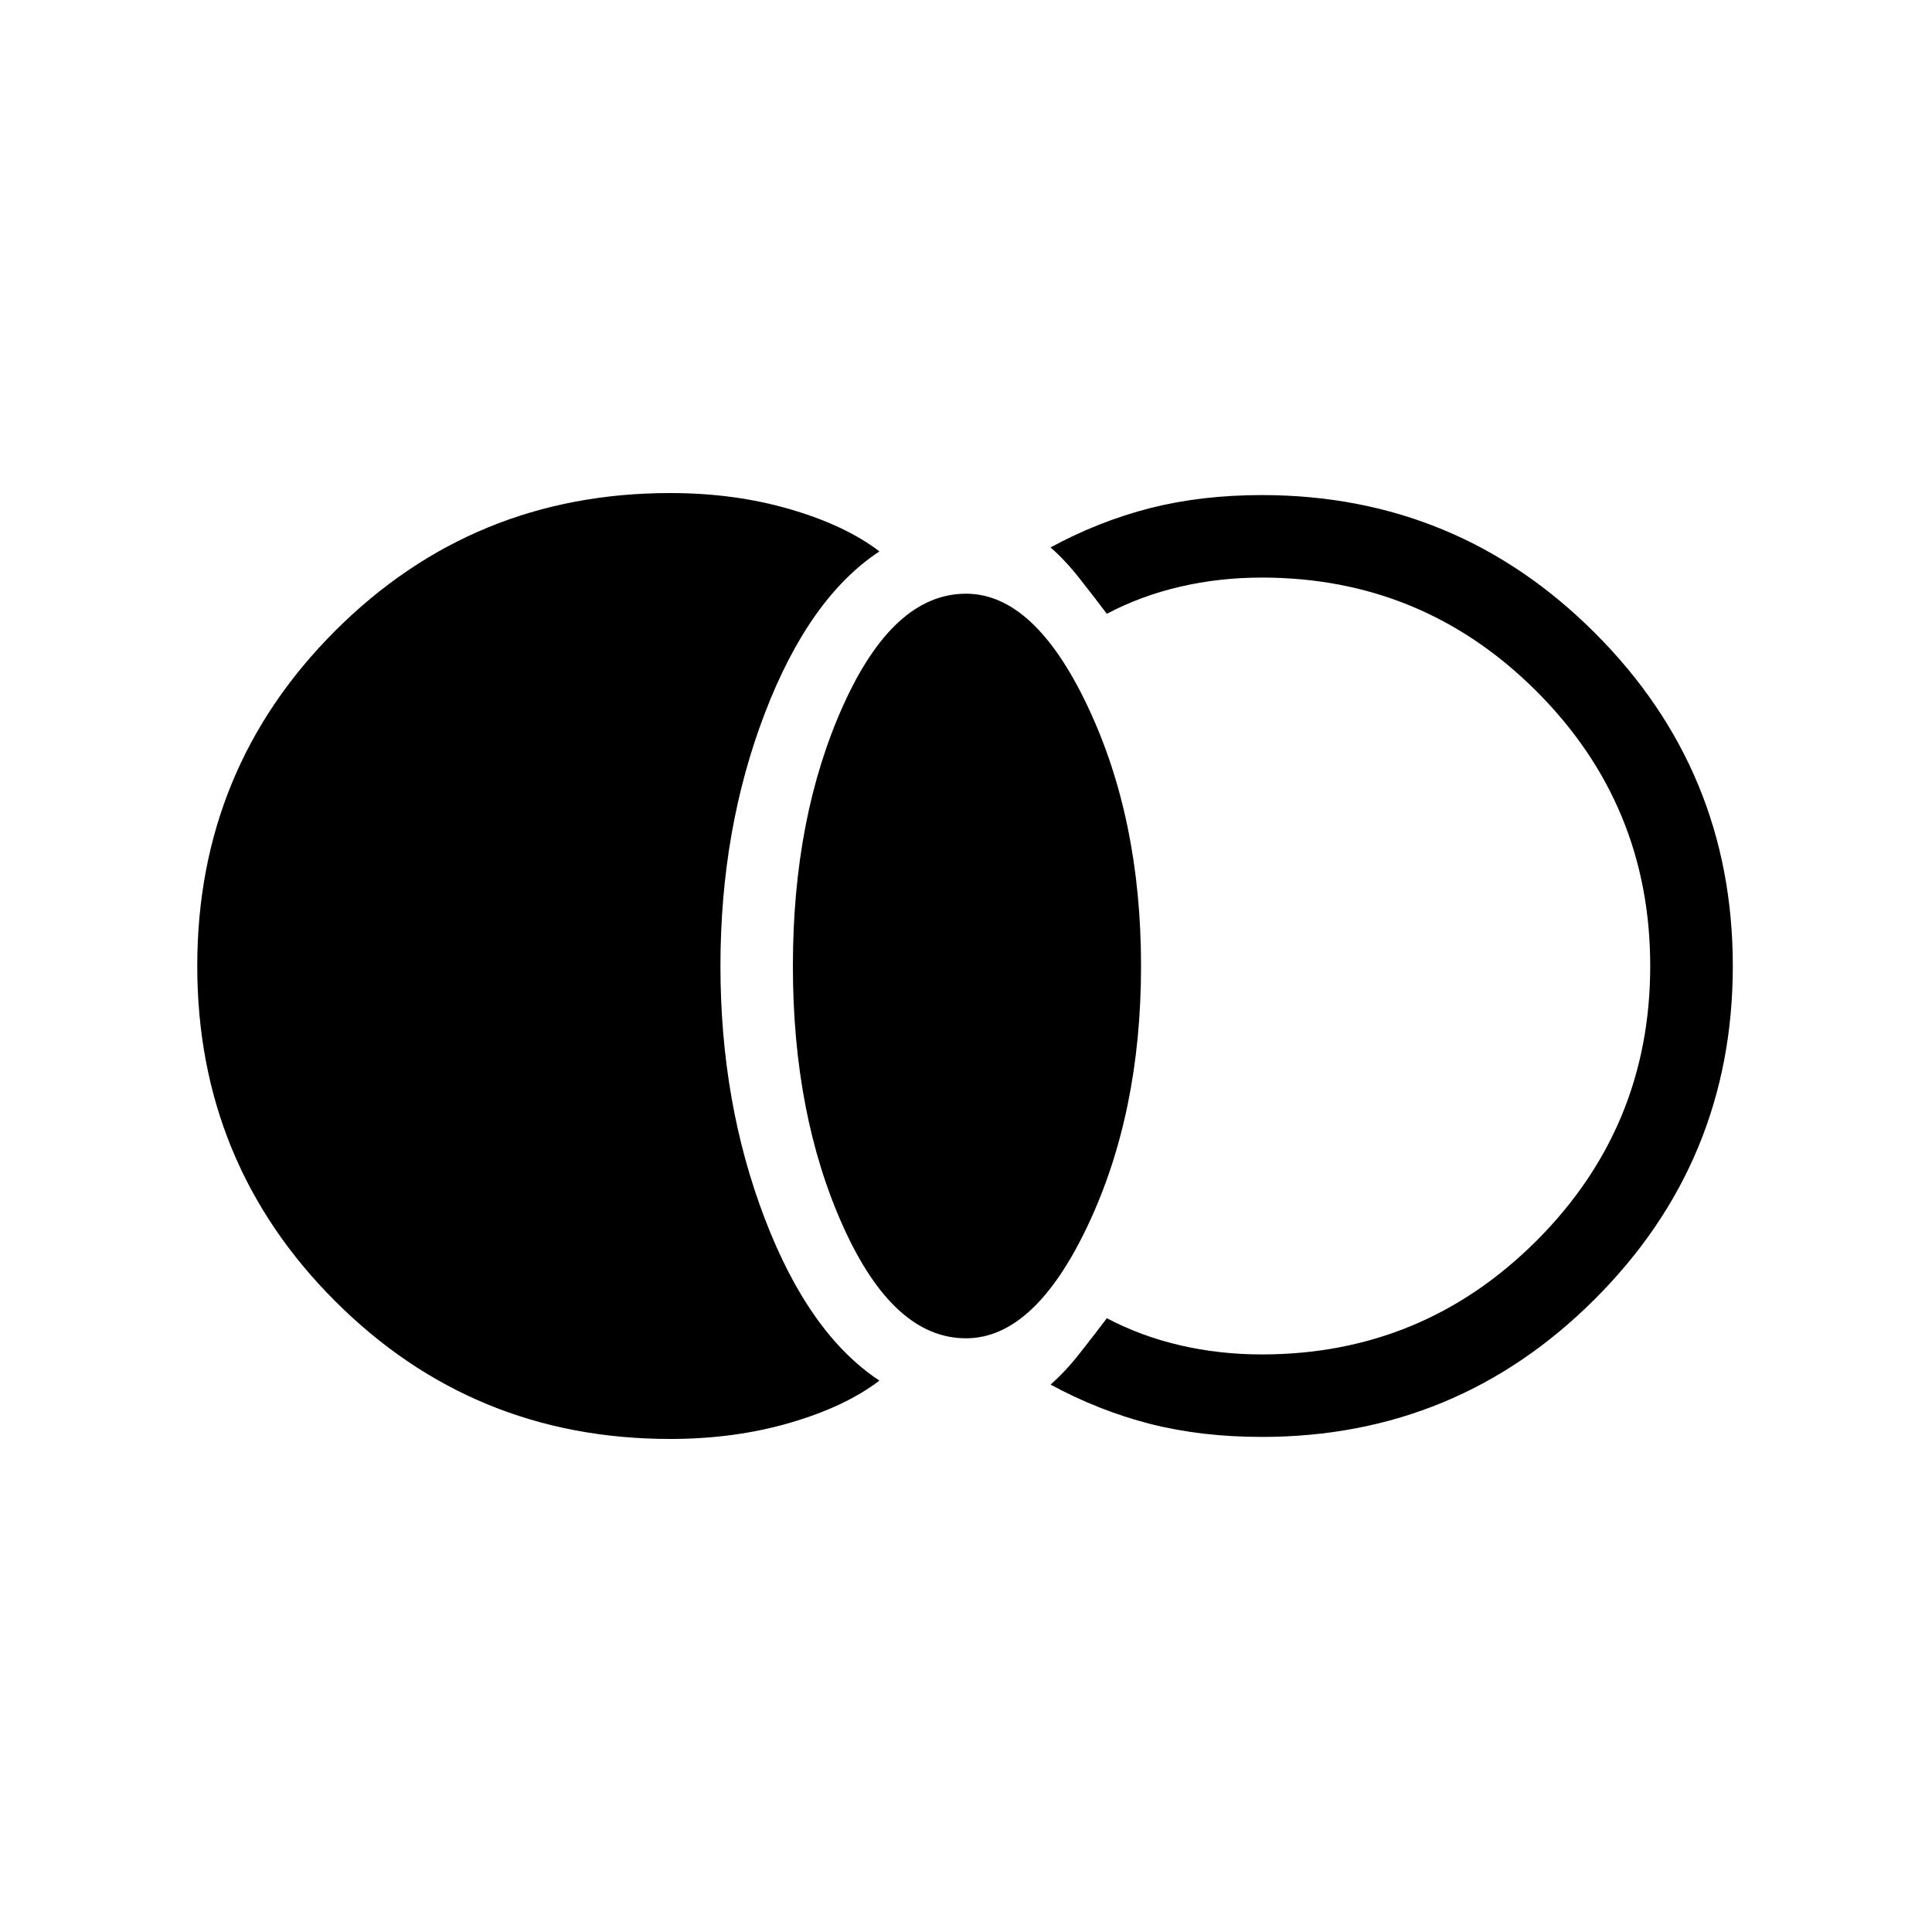 <svg xmlns="http://www.w3.org/2000/svg" height="20" width="20"><path d="M6.938 14.896q-2.042 0-3.469-1.427T2.042 10q0-2.042 1.427-3.469t3.469-1.427q.666 0 1.239.167.573.167.927.437-.729.48-1.187 1.677Q7.458 8.583 7.458 10q0 1.417.459 2.615.458 1.197 1.187 1.677-.354.27-.927.437-.573.167-1.239.167ZM10 13.854q-.75 0-1.271-1.156-.521-1.156-.521-2.698t.521-2.698Q9.25 6.146 10 6.146q.708 0 1.26 1.167.552 1.166.552 2.687t-.552 2.688q-.552 1.166-1.26 1.166Zm3.062 1.021q-.624 0-1.156-.135-.531-.136-1.031-.407.146-.125.302-.323t.281-.364q.354.187.761.281.406.094.843.094 1.667 0 2.844-1.177 1.177-1.177 1.177-2.844 0-1.667-1.177-2.844-1.177-1.177-2.844-1.177-.437 0-.843.094-.407.094-.761.281-.125-.166-.281-.364-.156-.198-.302-.323.5-.271 1.031-.407.532-.135 1.156-.135 2.021 0 3.448 1.427Q17.938 7.979 17.938 10t-1.428 3.448q-1.427 1.427-3.448 1.427Z"/></svg>